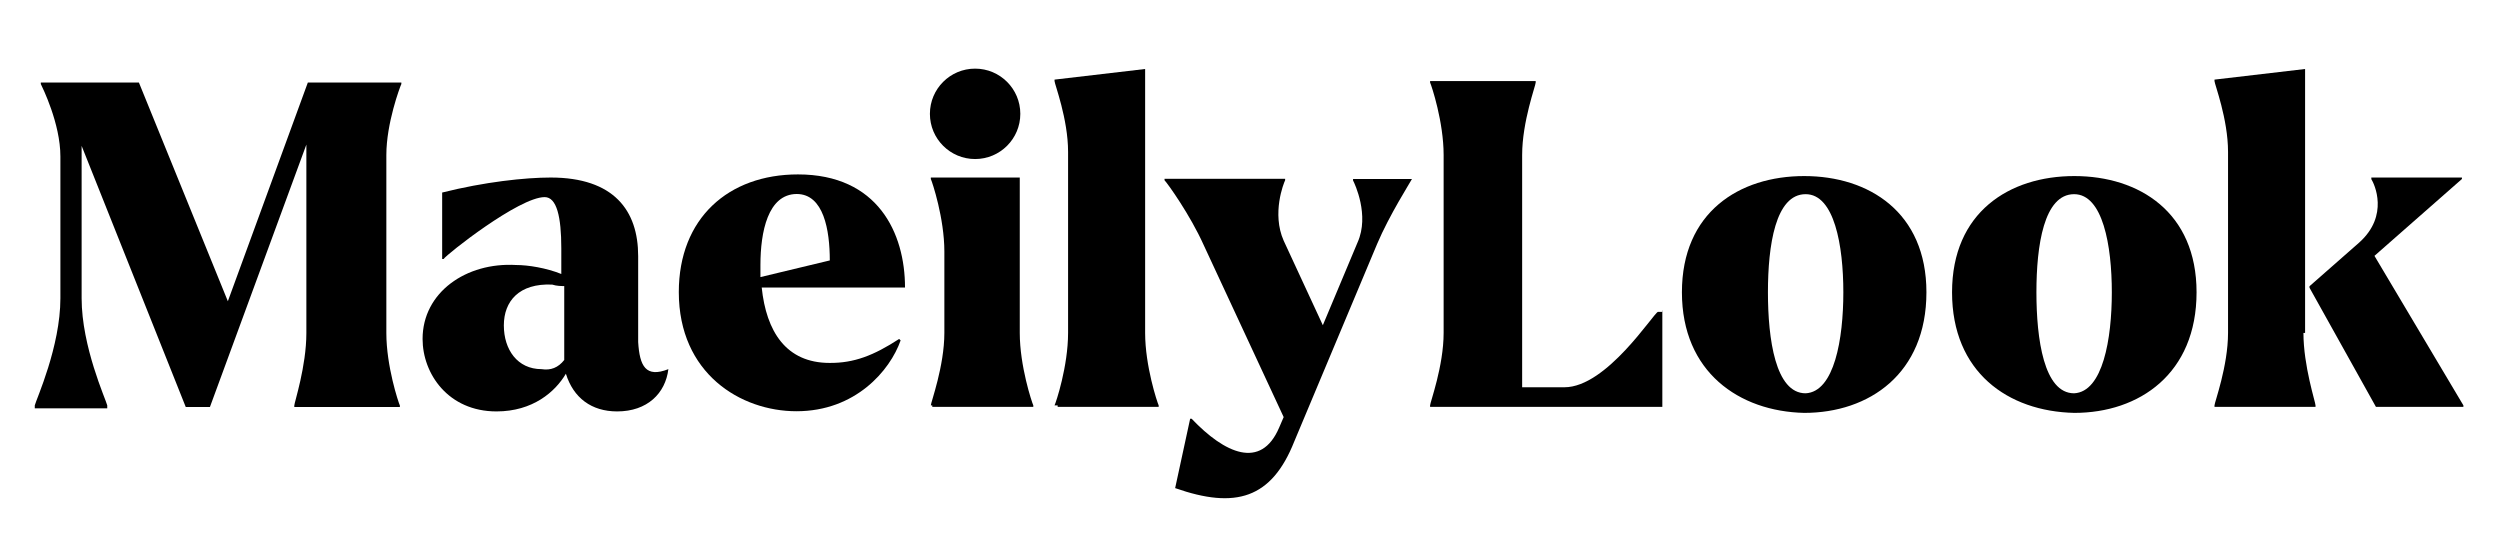<?xml version="1.0" encoding="utf-8"?>
<!-- Generator: Adobe Illustrator 27.7.0, SVG Export Plug-In . SVG Version: 6.00 Build 0)  -->
<svg version="1.1" id="레이어_1" xmlns="http://www.w3.org/2000/svg" xmlns:xlink="http://www.w3.org/1999/xlink" x="0px"
	 y="0px" viewBox="0 0 1366 294.3" style="enable-background:new 0 0 1366 294.3;" xml:space="preserve">
<g>
	<path d="M211.1,84.7v97.3c0,18.1,6.6,37.9,7.4,39.6v0.8h-57.7v-0.8c0-1.6,6.6-21.4,6.6-39.6v-103l-52.7,143.4h-13.2L44.6,79.7
		c0,1.6,0,4.1,0,5.8V163c0,26.4,13.2,55.2,14,58.5v1.6H19v-1.6c0.8-3.3,14-32.1,14-58.5V85.5c0-18.1-9.9-37.9-10.7-39.6v-0.8h53.6
		l48.6,119.5l43.7-119.5h51.1v0.8C218.5,47.6,211.1,67.4,211.1,84.7z"/>
	<path d="M365.2,201.7c-1.6,13.2-11.5,23.1-28,23.1c-14,0-23.9-7.4-28-20.6c-5.8,9.9-18.1,20.6-37.9,20.6
		c-26.4,0-40.4-20.6-40.4-39.6c0-25.5,23.9-42,51.1-40.4c6.6,0,16.5,1.6,24.7,4.9v-14c0-17.3-2.5-28-9.1-28
		c-14,0-53.6,31.3-55.2,33.8h-0.8v-36.3c23.1-5.8,45.3-8.2,59.3-8.2c34.6,0,47.8,18.1,47.8,42.9v47
		C349.5,200,352.8,206.6,365.2,201.7L365.2,201.7z M308.3,196.7c0-1.6,0-4.1,0-6.6v-33.8c-1.6,0-4.1,0-6.6-0.8
		c-18.1-0.8-26.4,9.1-26.4,22.3c0,13.2,7.4,23.9,20.6,23.9C300.9,202.5,305,200.9,308.3,196.7z"/>
	<path d="M491.3,185.2l0.8,0.8c-5.8,16.5-24.7,38.7-56.9,38.7c-30.5,0-64.3-20.6-64.3-65.1c0-40.4,27.2-64.3,65.1-64.3
		c43.7,0,58.5,32.1,58.5,61.8h-78.3c2.5,23.9,13.2,41.2,37.1,41.2C466.6,198.4,477.3,194.3,491.3,185.2z M415.5,144.8
		c0,2.5,0,4.9,0,6.6l37.9-9.1c0-16.5-3.3-36.3-18.1-36.3C419.6,106.1,415.5,126.7,415.5,144.8z"/>
	<path d="M508.6,221.5c0-1.6,7.4-21.4,7.4-39.6v-44.5c0-18.1-6.6-37.9-7.4-39.6V97h48.6v84.9c0,18.1,6.6,37.9,7.4,39.6v0.8h-55.2
		v-0.8H508.6z"/>
	<path d="M576.2,221.5c0.8-1.6,7.4-21.4,7.4-39.6V83c0-18.1-7.4-37.1-7.4-38.7v-0.8l49.5-5.8v144.2c0,18.1,6.6,37.9,7.4,39.6v0.8
		h-55.2v-0.8H576.2z"/>
	<path d="M771.5,97.8c-0.8,1.6-12.4,19.8-19,35.4l-45.3,108c-12.4,31.3-32.1,37.1-65.1,25.5l8.2-37.9h0.8c18.1,19,37.9,28,47.8,4.9
		l2.5-5.8l-43.7-94c-7.4-16.5-19.8-33.8-21.4-35.4v-0.8h65.9v0.8c-0.8,1.6-7.4,18.1-0.8,33l21.4,46.2l19-45.3
		c6.6-14.8-1.6-32.1-2.5-33.8v-0.8h33l0,0H771.5z"/>
	<path d="M908.3,169.6v52.7H781.4v-0.8c0-1.6,7.4-21.4,7.4-39.6V84.7c0-18.1-6.6-37.9-7.4-39.6v-0.8h57.7v0.8
		c0,1.6-7.4,21.4-7.4,39.6v126.9h23.1c23.1,0,48.6-40.4,51.1-41.2h2.5V169.6z"/>
	<path d="M919,159.7c0-43.7,31.3-63.5,66.8-63.5c35.4,0,66.8,19.8,66.8,63.5c0,44.5-31.3,65.9-66.8,65.9
		C950.3,224.8,919,203.3,919,159.7z M1007.2,159.7c0-25.5-4.9-53.6-20.6-53.6c-16.5,0-20.6,28-20.6,53.6s4.1,55.2,20.6,55.2
		C1002.3,214.1,1007.2,185.2,1007.2,159.7z"/>
	<path d="M1066.6,159.7c0-43.7,31.3-63.5,66.8-63.5s66.8,19.8,66.8,63.5c0,44.5-31.3,65.9-66.8,65.9
		C1097.1,224.8,1066.6,203.3,1066.6,159.7z M1153.9,159.7c0-25.5-4.9-53.6-20.6-53.6c-16.5,0-20.6,28-20.6,53.6s4.1,55.2,20.6,55.2
		C1149,214.1,1153.9,185.2,1153.9,159.7z"/>
	<path d="M1258.6,181.9c0,18.1,6.6,37.9,6.6,39.6v0.8H1210v-0.8c0-1.6,7.4-21.4,7.4-39.6V83c0-18.1-7.4-37.1-7.4-38.7v-0.8l49.5-5.8
		v144.2H1258.6z M1346,221.5v0.8h-47.8l-36.3-65.1v-0.8l27.2-23.9c16.5-14.8,8.2-32.1,6.6-34.6V97h49.5v0.8l-47.8,42L1346,221.5z"/>
</g>
<circle cx="532.8" cy="62.2" r="24.7"/>
</svg>

